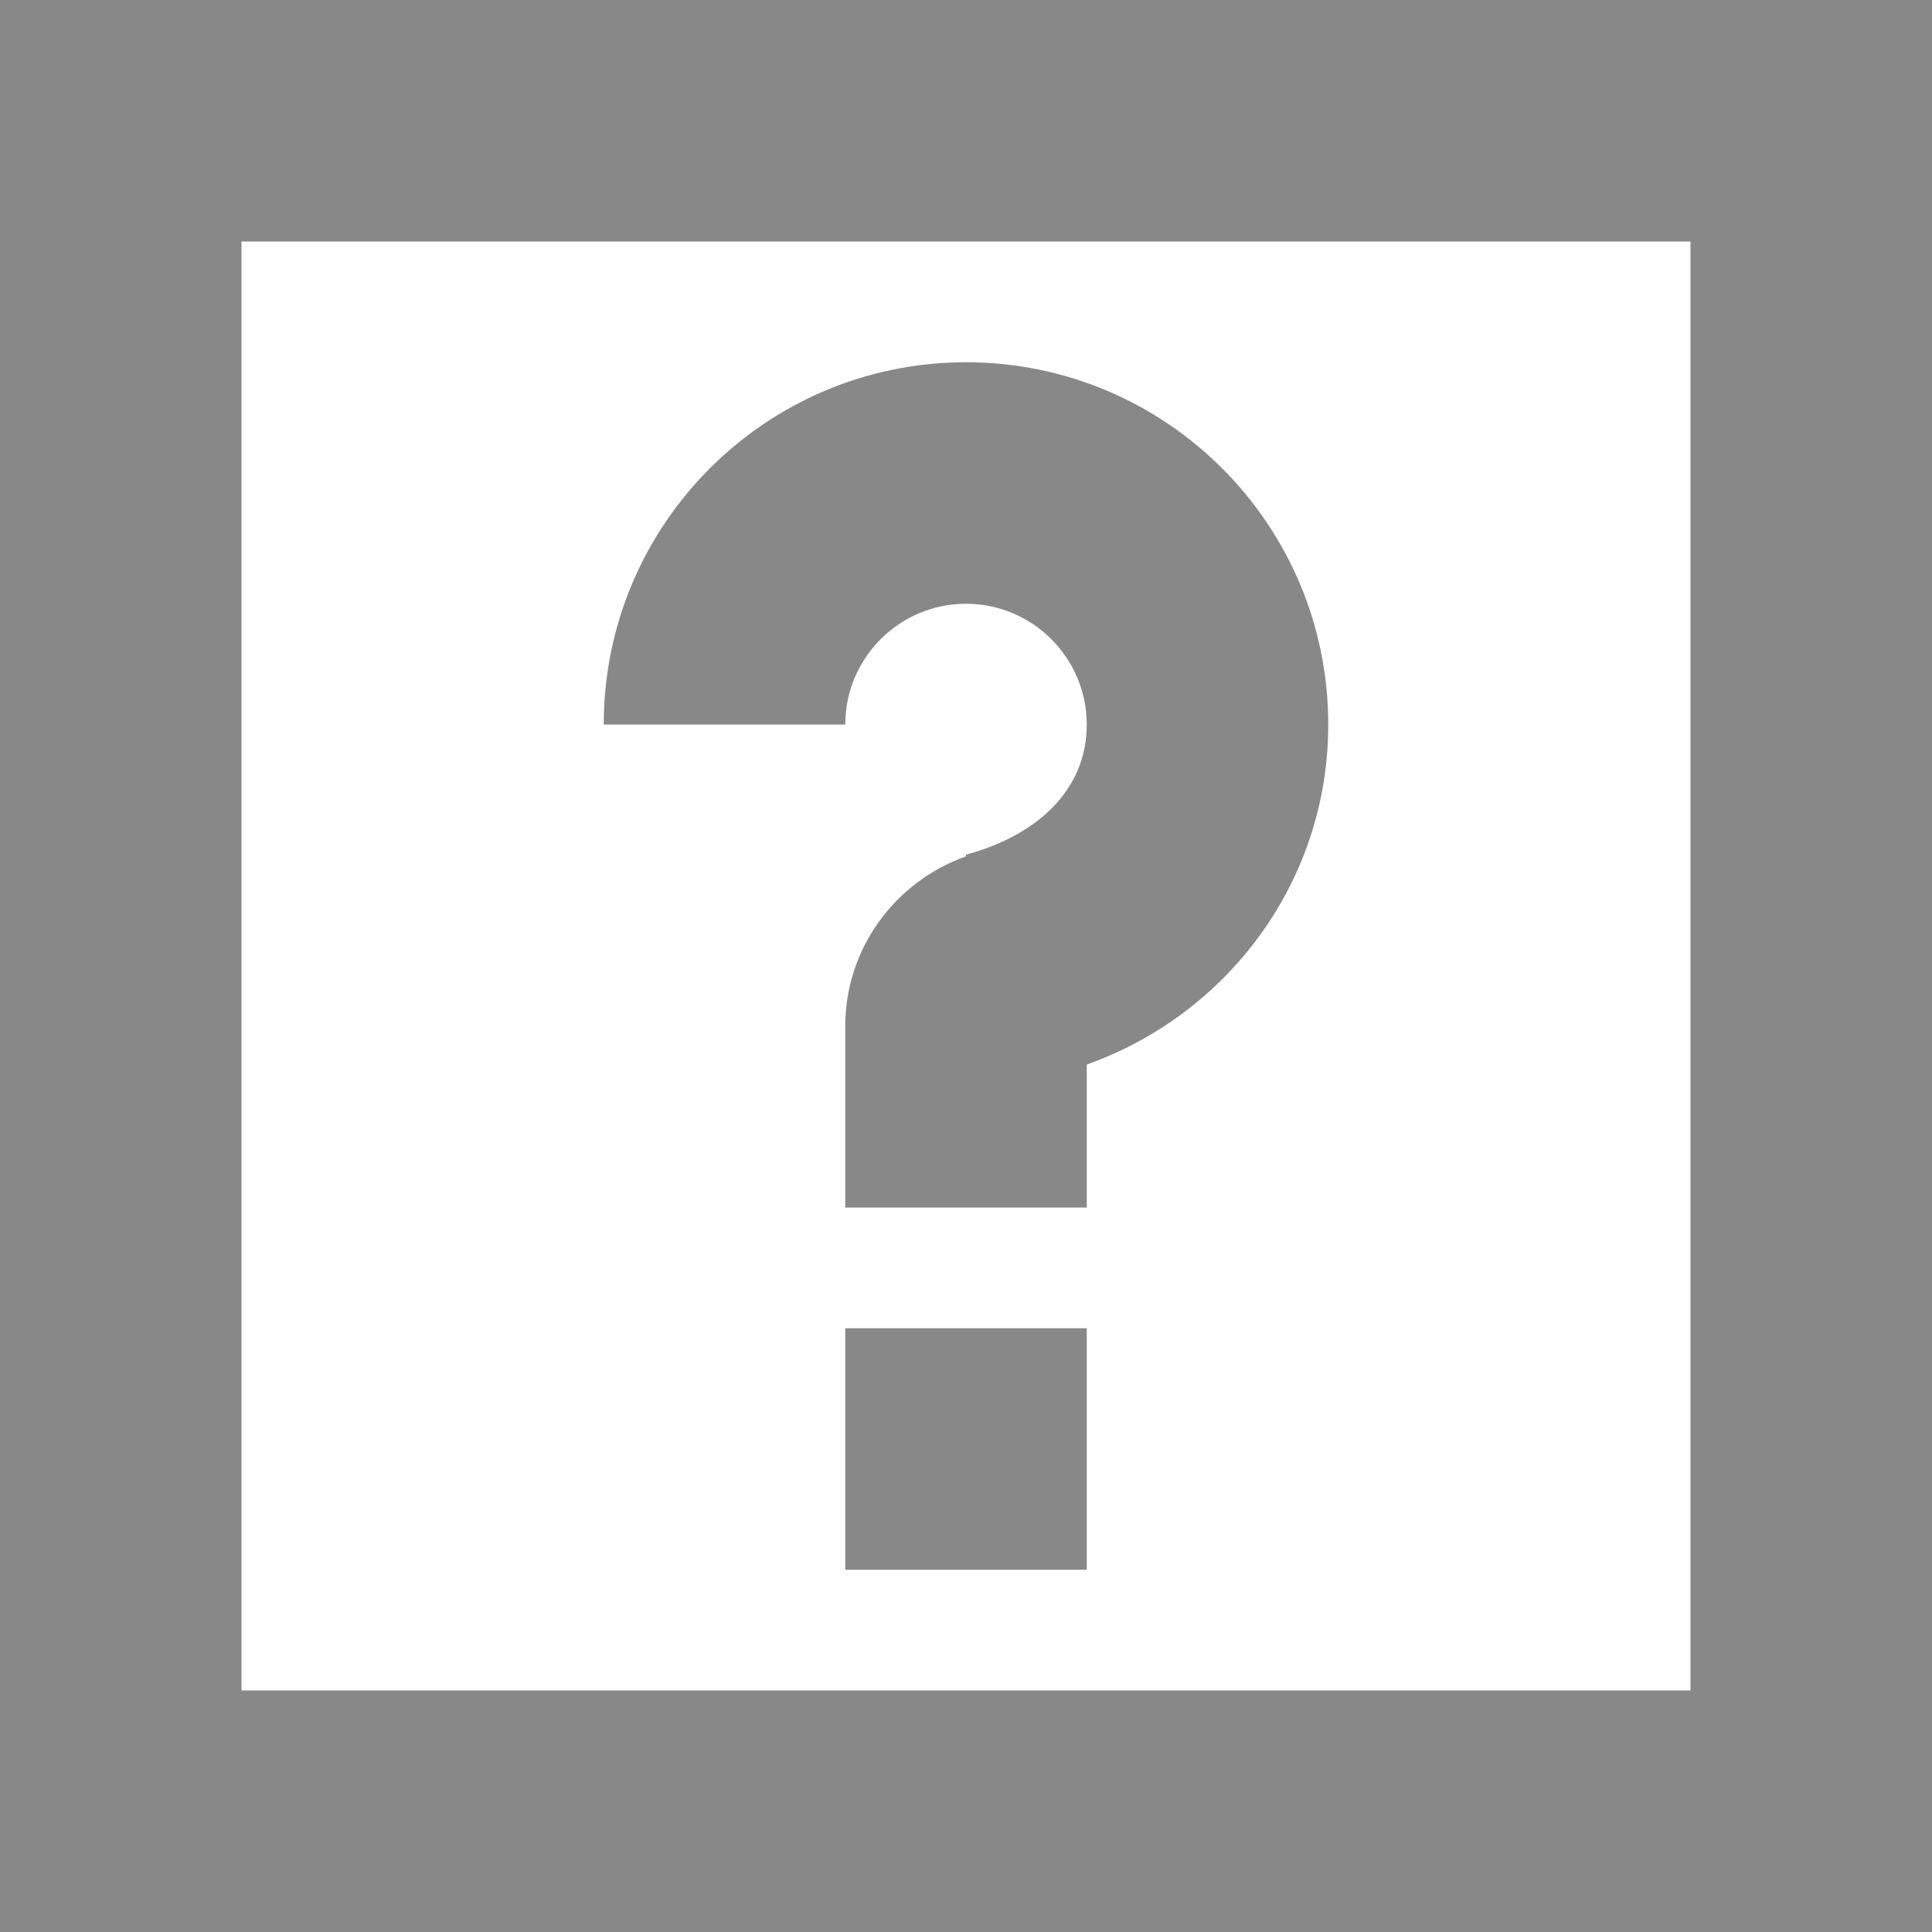 <?xml version="1.0" encoding="utf-8"?>
<!-- Generator: Adobe Illustrator 17.0.0, SVG Export Plug-In . SVG Version: 6.00 Build 0)  -->
<!DOCTYPE svg PUBLIC "-//W3C//DTD SVG 1.1//EN" "http://www.w3.org/Graphics/SVG/1.1/DTD/svg11.dtd">
<svg version="1.1" id="图层_1" xmlns="http://www.w3.org/2000/svg" xmlns:xlink="http://www.w3.org/1999/xlink" x="0px" y="0px"
	 width="16px" height="16px" viewBox="0 0 16 16" enable-background="new 0 0 16 16" xml:space="preserve">
<g>
	<path fill="#888888" d="M0,0v16h16V0H0z M14,14H2V2h12V14z"/>
	<path fill="#888888" d="M8,5c0.551,0,1,0.449,1,1S8.578,6.922,8,7.078v0.014C7.419,7.298,7,7.848,7,8.5V10h2V8.816
		C10.163,8.403,11,7.304,11,6c0-1.657-1.343-3-3-3S5,4.343,5,6h2C7,5.449,7.449,5,8,5z"/>
	<rect x="7" y="11" fill="#888888" width="2" height="2"/>
</g>
</svg>
